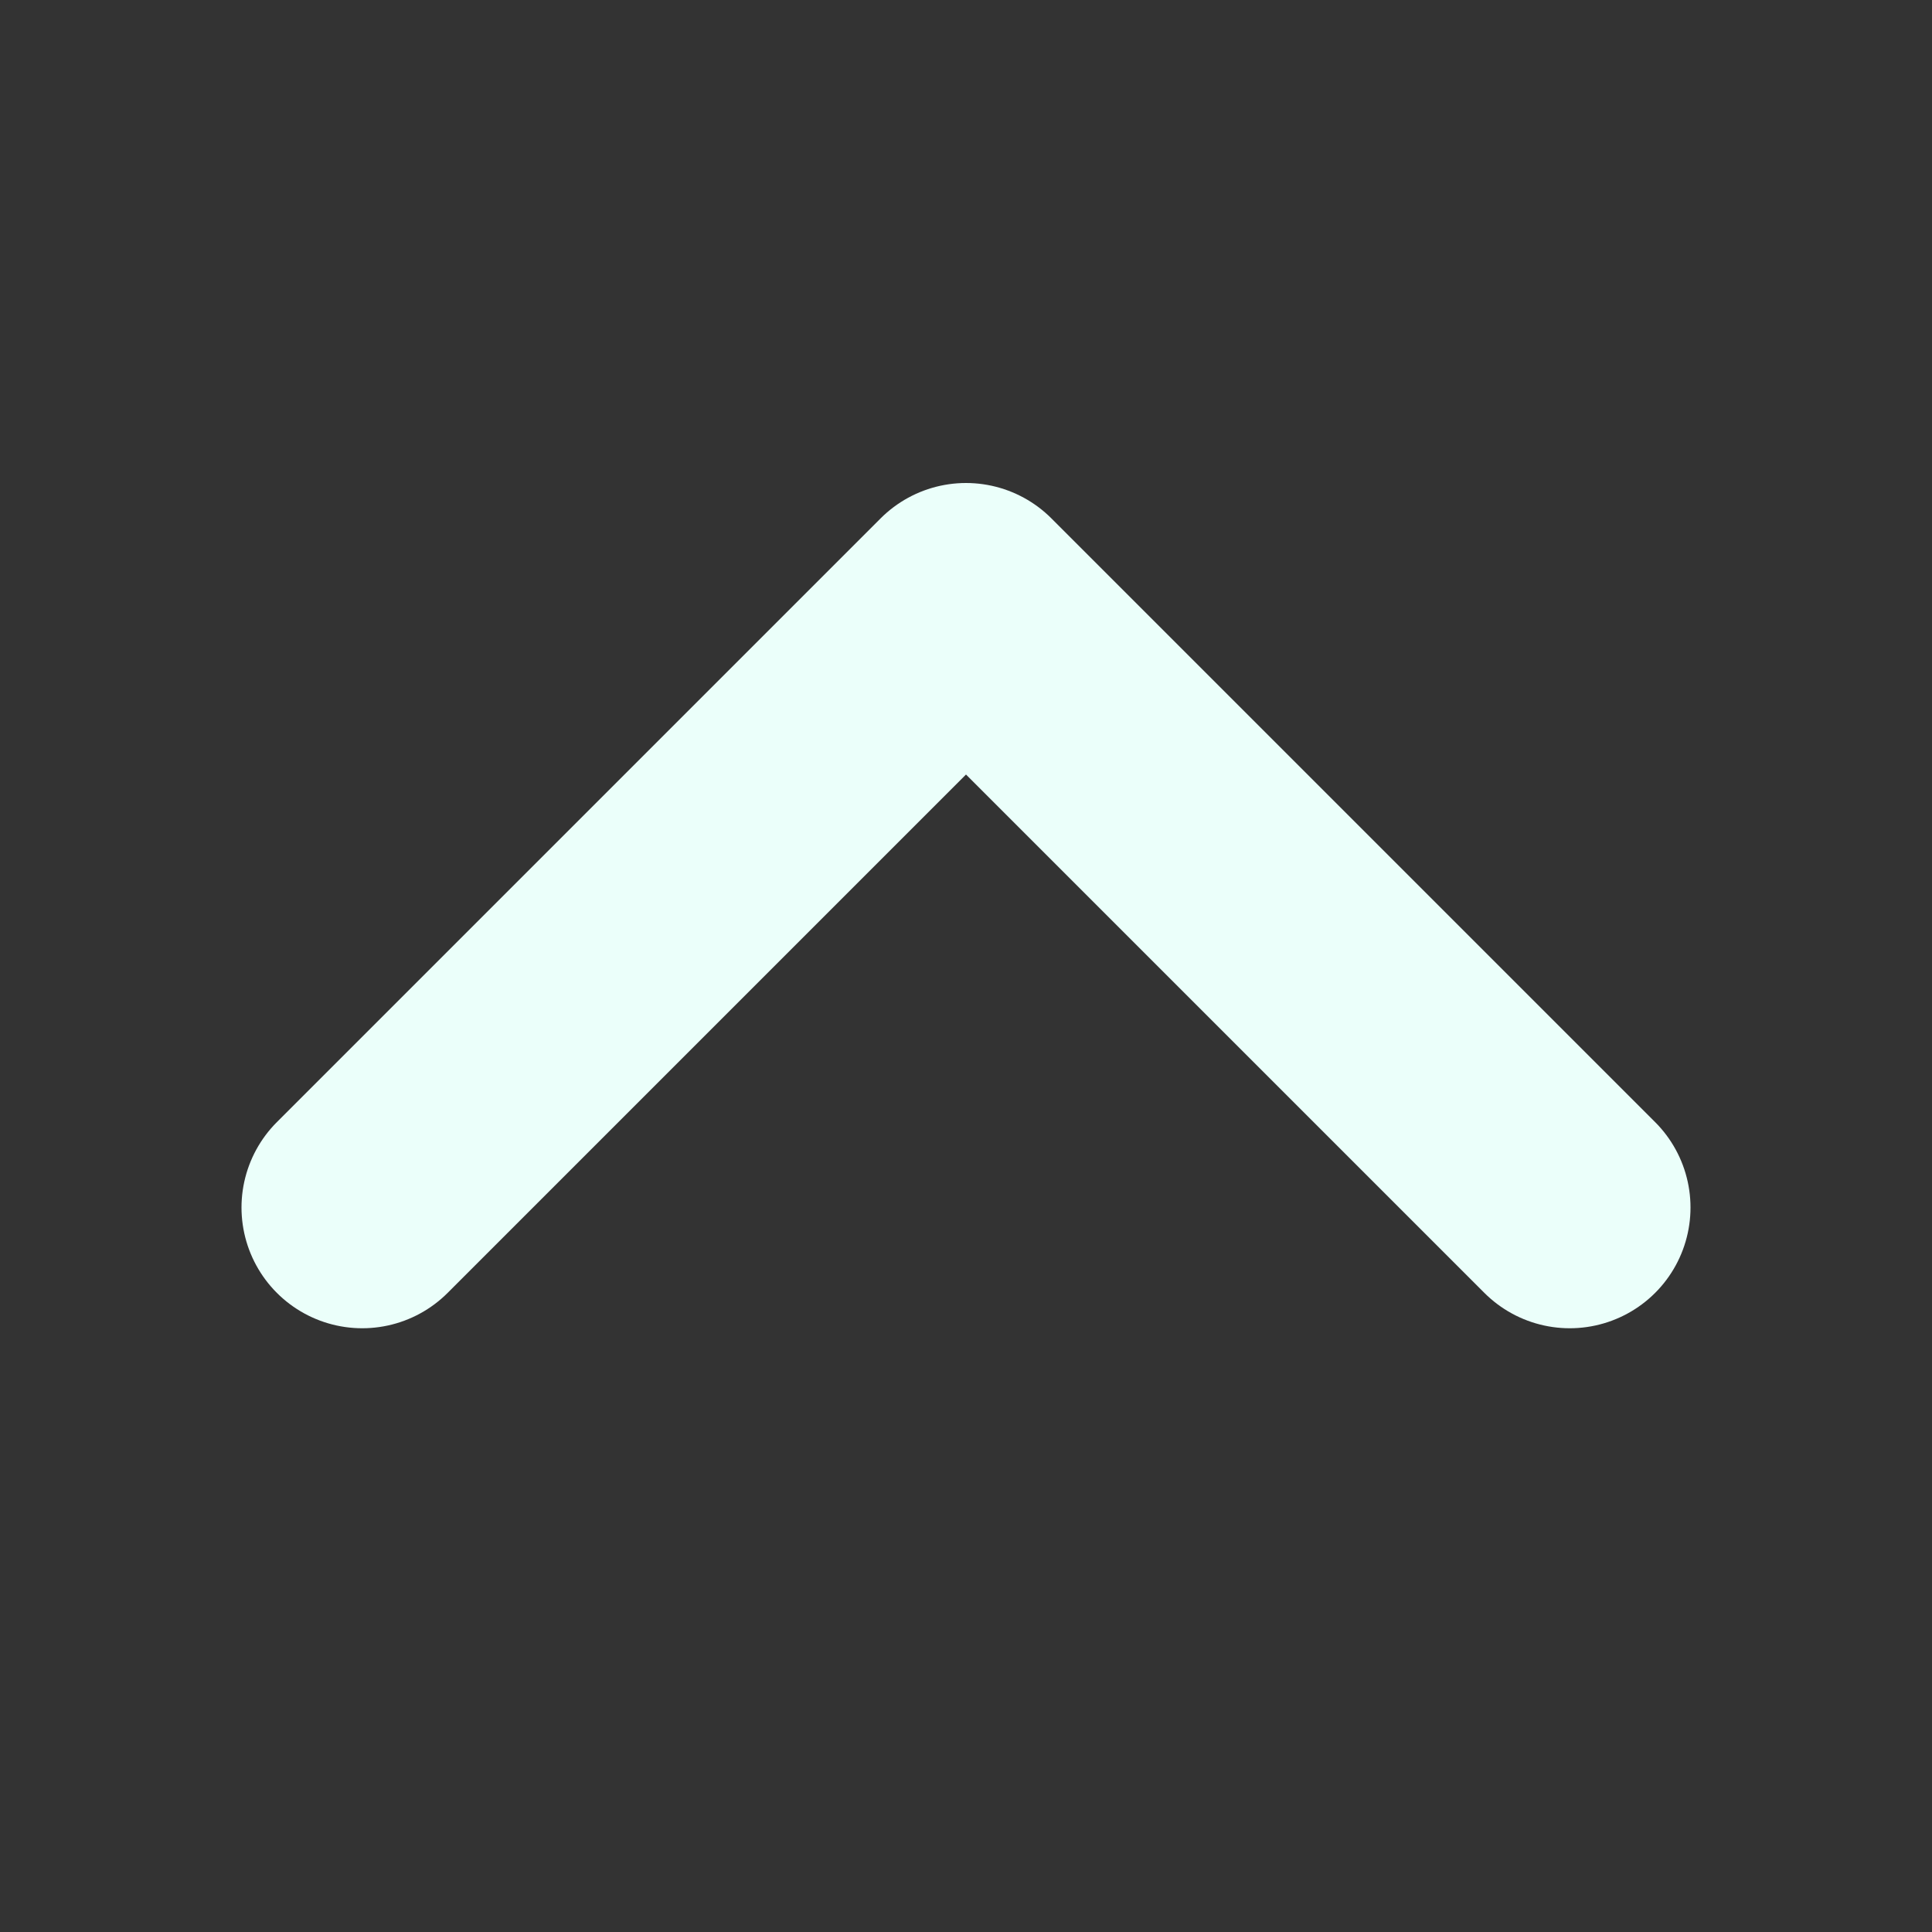 <svg width="16" height="16" viewBox="0 0 16 16" fill="none" xmlns="http://www.w3.org/2000/svg">
<rect x="0" y="0" width="16" height="16" fill="#333333" stroke="none"/>
<path d="M3 10L8 5L13 10" stroke="#EBFFFA" stroke-width="2" stroke-linecap="round" stroke-linejoin="round"/>
</svg>
